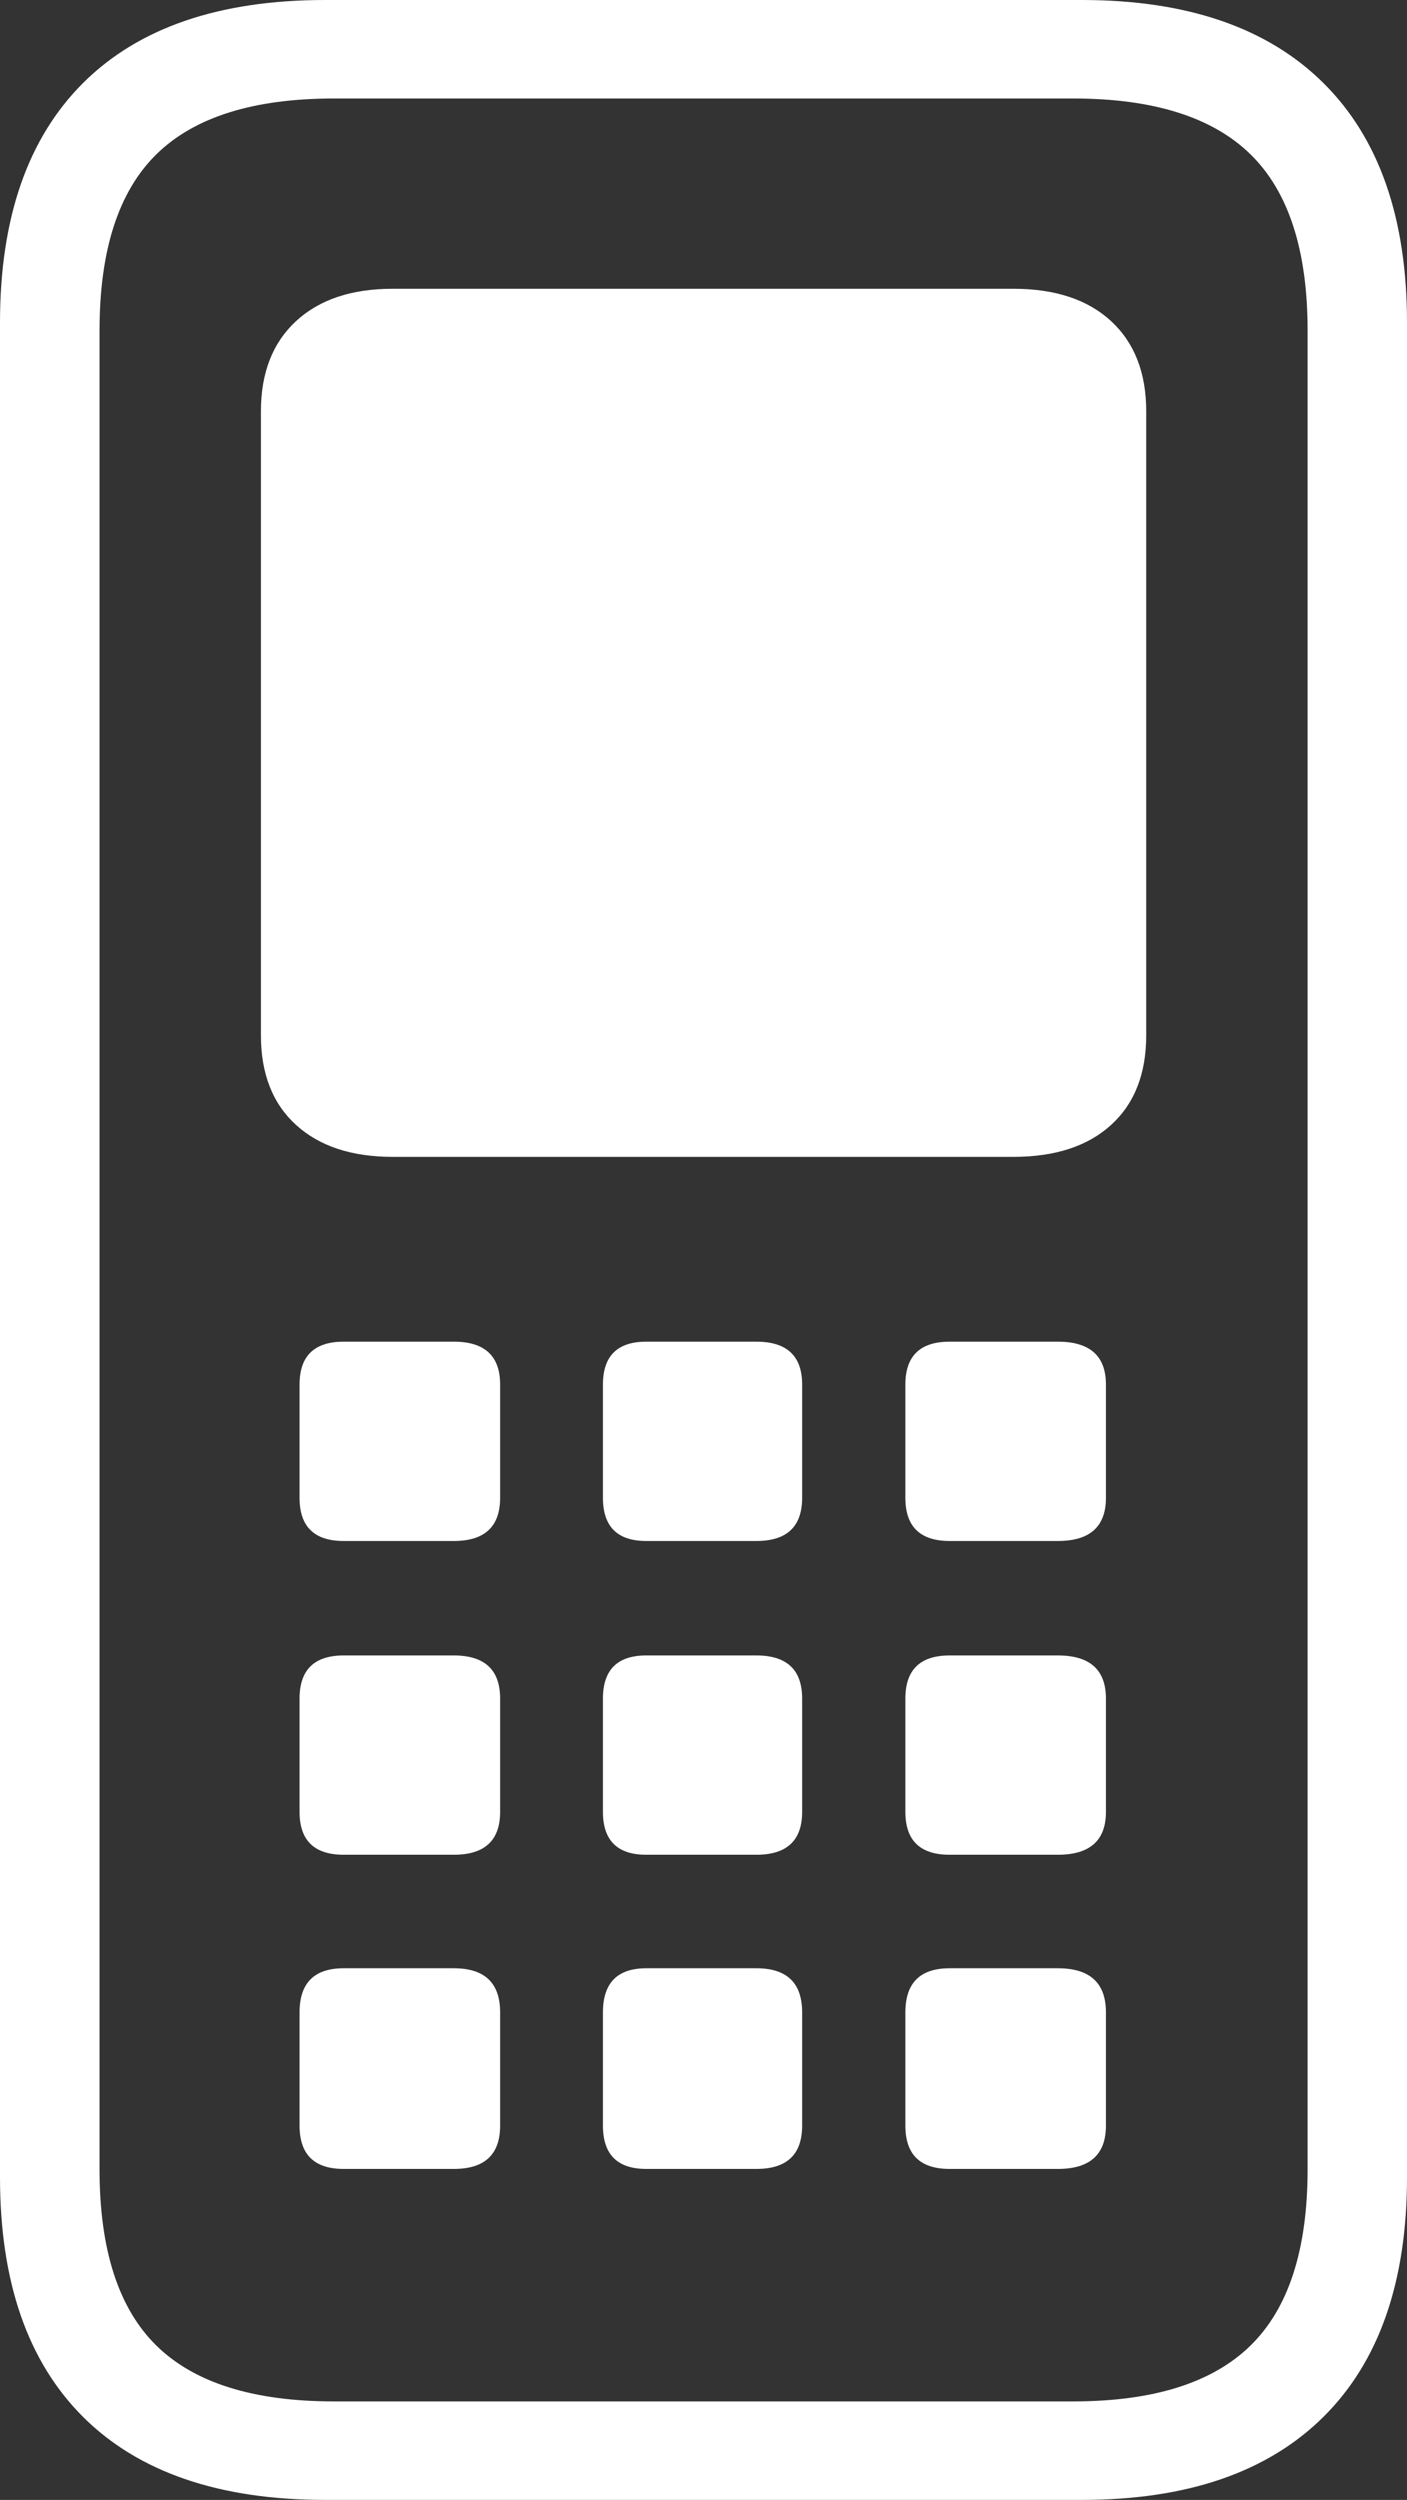 <?xml version="1.0" encoding="UTF-8"?>
<!--Generator: Apple Native CoreSVG 175-->
<!DOCTYPE svg
PUBLIC "-//W3C//DTD SVG 1.1//EN"
       "http://www.w3.org/Graphics/SVG/1.1/DTD/svg11.dtd">
<svg version="1.1" xmlns="http://www.w3.org/2000/svg" xmlns:xlink="http://www.w3.org/1999/xlink" width="10.305" height="18.301">
 <rect width="100%" height="100%" fill="#333333" stroke="none"/>
 <g>
  <rect height="18.301" opacity="0" width="10.305" x="0" y="0"/>
  <path d="M2.382 18.301L7.923 18.301Q9.079 18.301 9.692 17.694Q10.305 17.087 10.305 15.938L10.305 2.363Q10.305 1.214 9.692 0.607Q9.079 0 7.923 0L2.382 0Q1.219 0 0.609 0.607Q0 1.214 0 2.363L0 15.938Q0 17.087 0.609 17.694Q1.219 18.301 2.382 18.301ZM2.446 17.58Q1.561 17.58 1.145 17.171Q0.729 16.762 0.729 15.881L0.729 2.42Q0.729 1.539 1.145 1.13Q1.561 0.721 2.446 0.721L7.859 0.721Q8.741 0.721 9.159 1.13Q9.577 1.539 9.577 2.42L9.577 15.881Q9.577 16.762 9.159 17.171Q8.741 17.58 7.859 17.58ZM2.876 8.469L7.422 8.469Q7.881 8.469 8.138 8.235Q8.395 8.001 8.395 7.579L8.395 3.011Q8.395 2.589 8.138 2.351Q7.881 2.114 7.422 2.114L2.876 2.114Q2.425 2.114 2.168 2.351Q1.911 2.589 1.911 3.011L1.911 7.579Q1.911 8.001 2.168 8.235Q2.425 8.469 2.876 8.469ZM2.517 11.281L3.324 11.281Q3.663 11.281 3.663 10.965L3.663 10.136Q3.663 9.822 3.324 9.822L2.517 9.822Q2.194 9.822 2.194 10.136L2.194 10.965Q2.194 11.281 2.517 11.281ZM4.733 11.281L5.54 11.281Q5.875 11.281 5.875 10.965L5.875 10.136Q5.875 9.822 5.54 9.822L4.733 9.822Q4.416 9.822 4.416 10.136L4.416 10.965Q4.416 11.281 4.733 11.281ZM6.955 11.281L7.748 11.281Q8.1 11.281 8.1 10.965L8.1 10.136Q8.1 9.822 7.748 9.822L6.955 9.822Q6.631 9.822 6.631 10.136L6.631 10.965Q6.631 11.281 6.955 11.281ZM2.517 13.578L3.324 13.578Q3.663 13.578 3.663 13.264L3.663 12.435Q3.663 12.119 3.324 12.119L2.517 12.119Q2.194 12.119 2.194 12.435L2.194 13.264Q2.194 13.578 2.517 13.578ZM4.733 13.578L5.54 13.578Q5.875 13.578 5.875 13.264L5.875 12.435Q5.875 12.119 5.54 12.119L4.733 12.119Q4.416 12.119 4.416 12.435L4.416 13.264Q4.416 13.578 4.733 13.578ZM6.955 13.578L7.748 13.578Q8.1 13.578 8.1 13.264L8.1 12.435Q8.1 12.119 7.748 12.119L6.955 12.119Q6.631 12.119 6.631 12.435L6.631 13.264Q6.631 13.578 6.955 13.578ZM2.517 15.878L3.324 15.878Q3.663 15.878 3.663 15.561L3.663 14.732Q3.663 14.409 3.324 14.409L2.517 14.409Q2.194 14.409 2.194 14.732L2.194 15.561Q2.194 15.878 2.517 15.878ZM4.733 15.878L5.54 15.878Q5.875 15.878 5.875 15.561L5.875 14.732Q5.875 14.409 5.54 14.409L4.733 14.409Q4.416 14.409 4.416 14.732L4.416 15.561Q4.416 15.878 4.733 15.878ZM6.955 15.878L7.748 15.878Q8.1 15.878 8.1 15.561L8.1 14.732Q8.1 14.409 7.748 14.409L6.955 14.409Q6.631 14.409 6.631 14.732L6.631 15.561Q6.631 15.878 6.955 15.878Z" fill="#ffffff"/>
 </g>
</svg>
